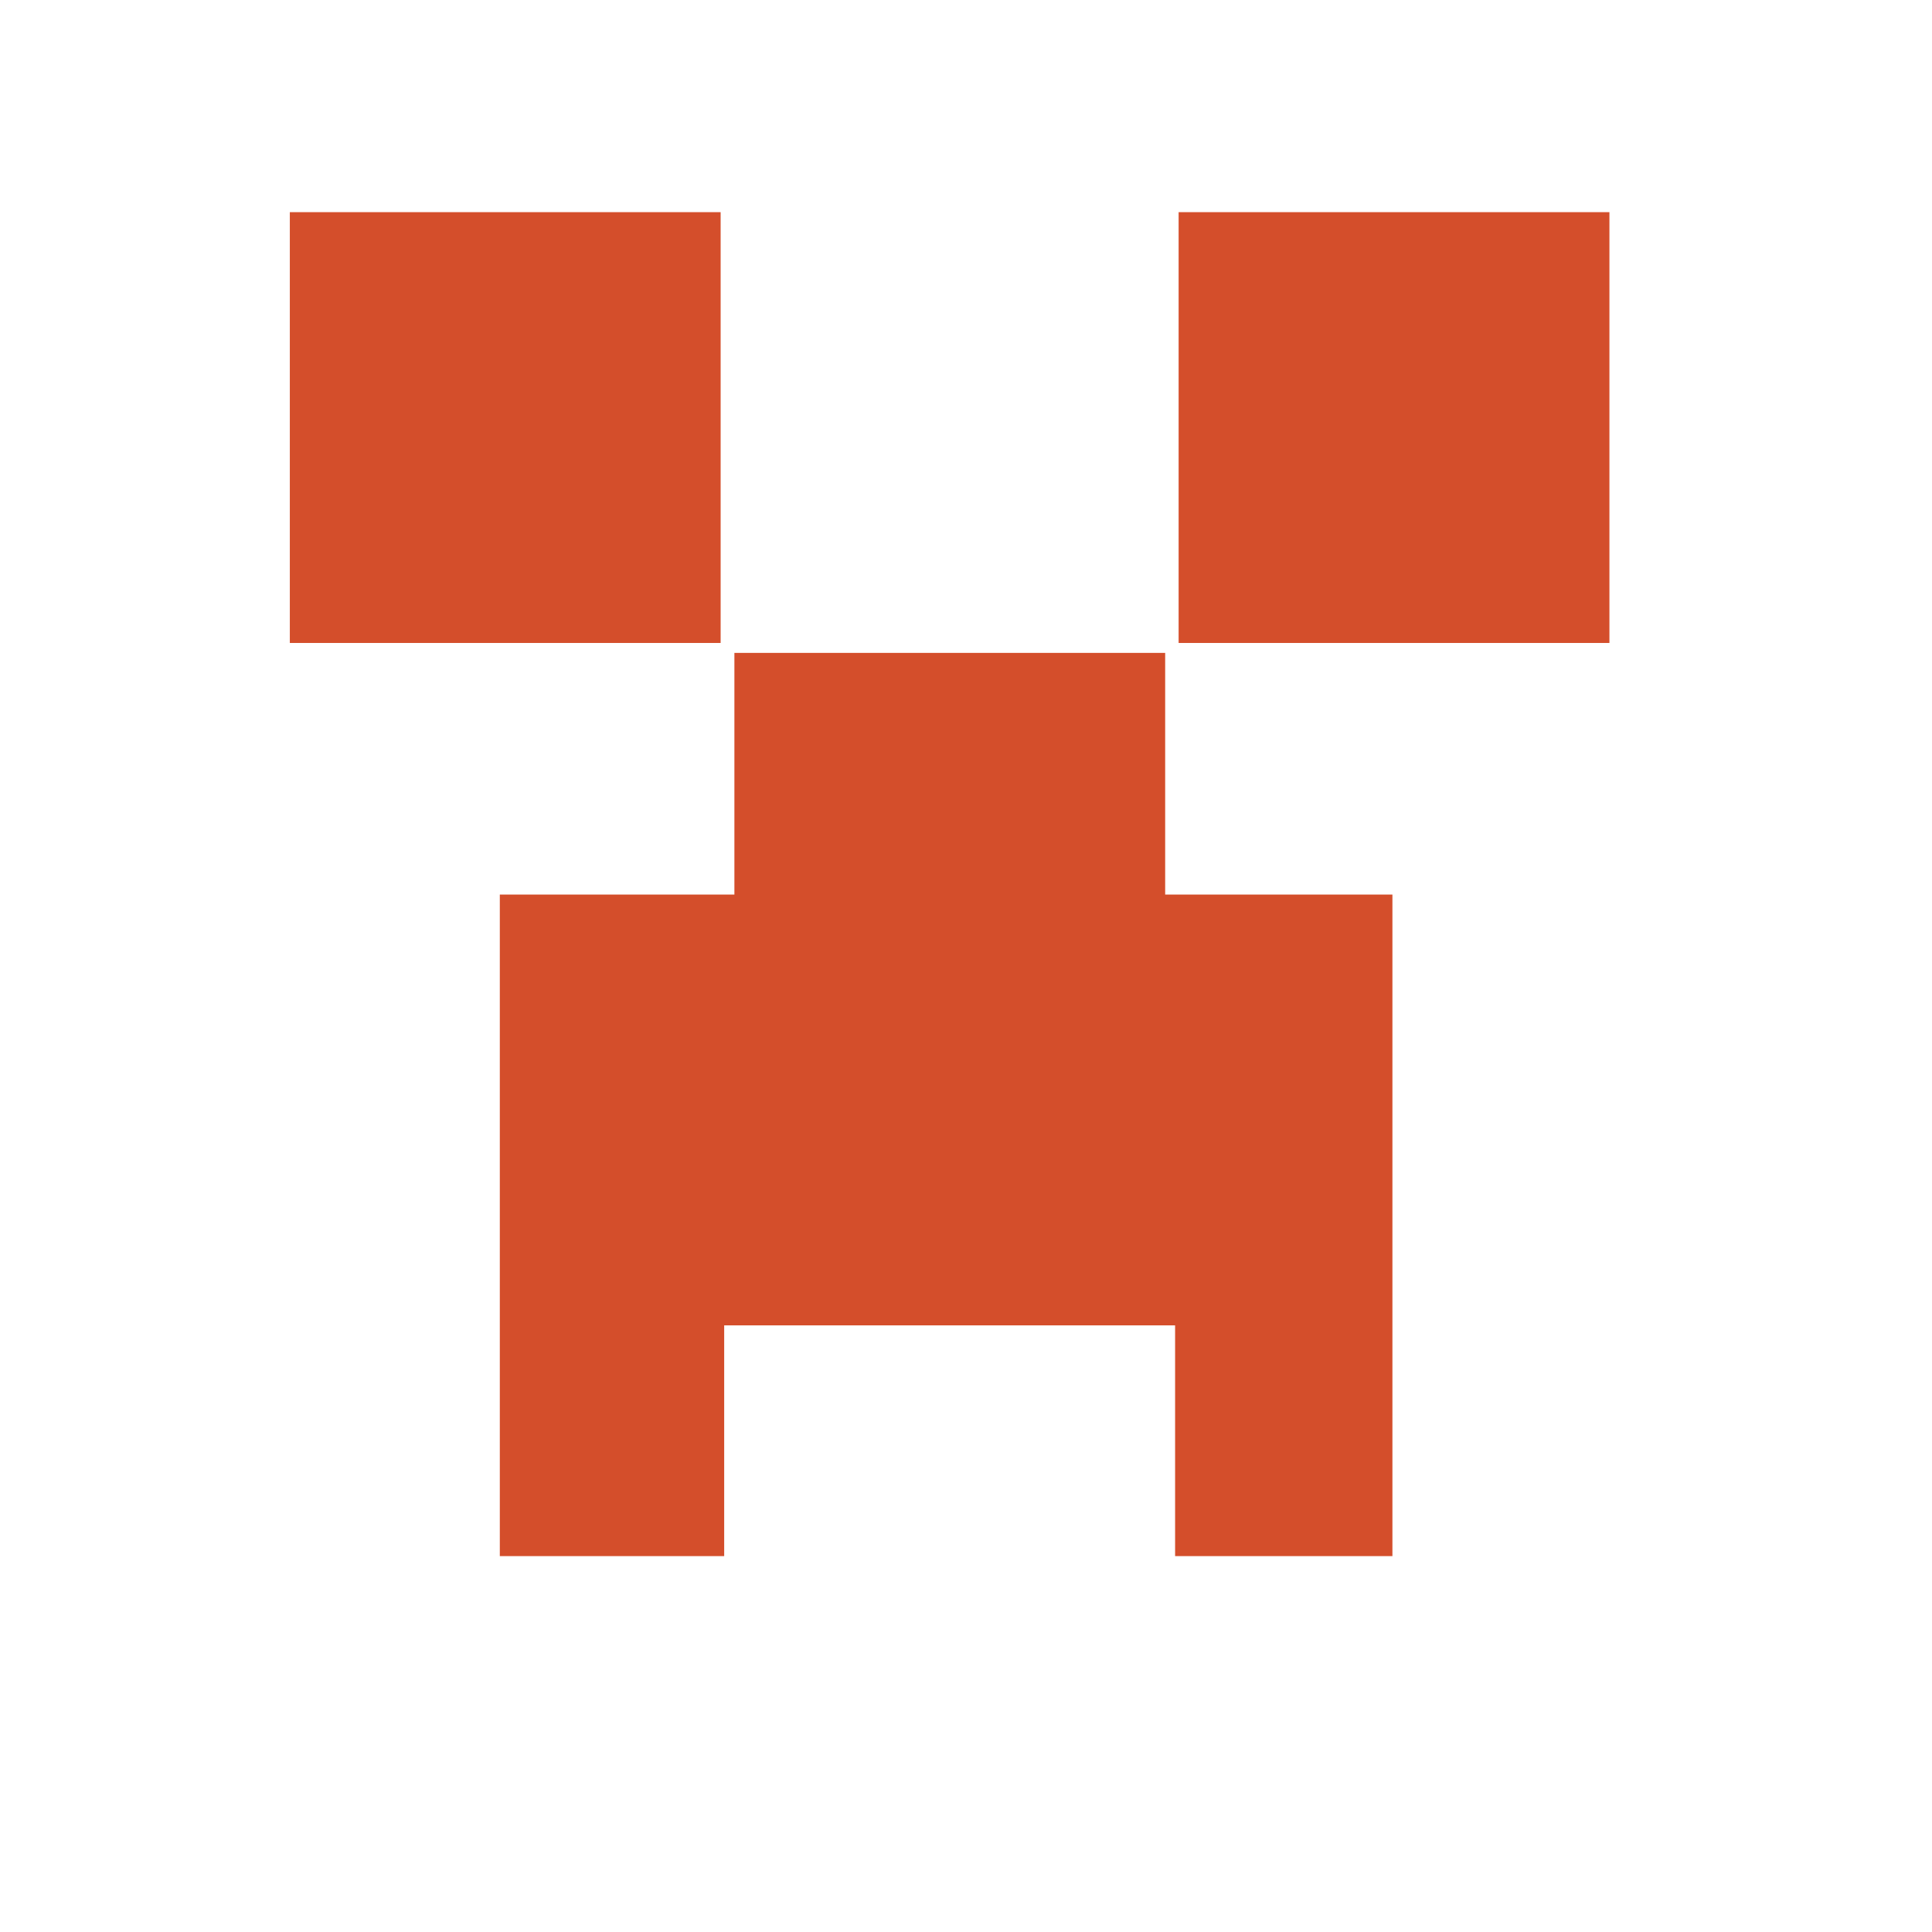 <svg viewBox="0 0 512 512" xmlns="http://www.w3.org/2000/svg">
 <path d="m76.807 56.225v114.167h114.167v-114.167zm235.54 0v114.167h114.167v-114.167zm-117.724 116.798v64.045h-62.167v175.317h59.46v-61.149h119.498v61.149h57.591v-175.317h-60.224v-64.045h-114.167" fill="#d44e2b"/>
</svg>
